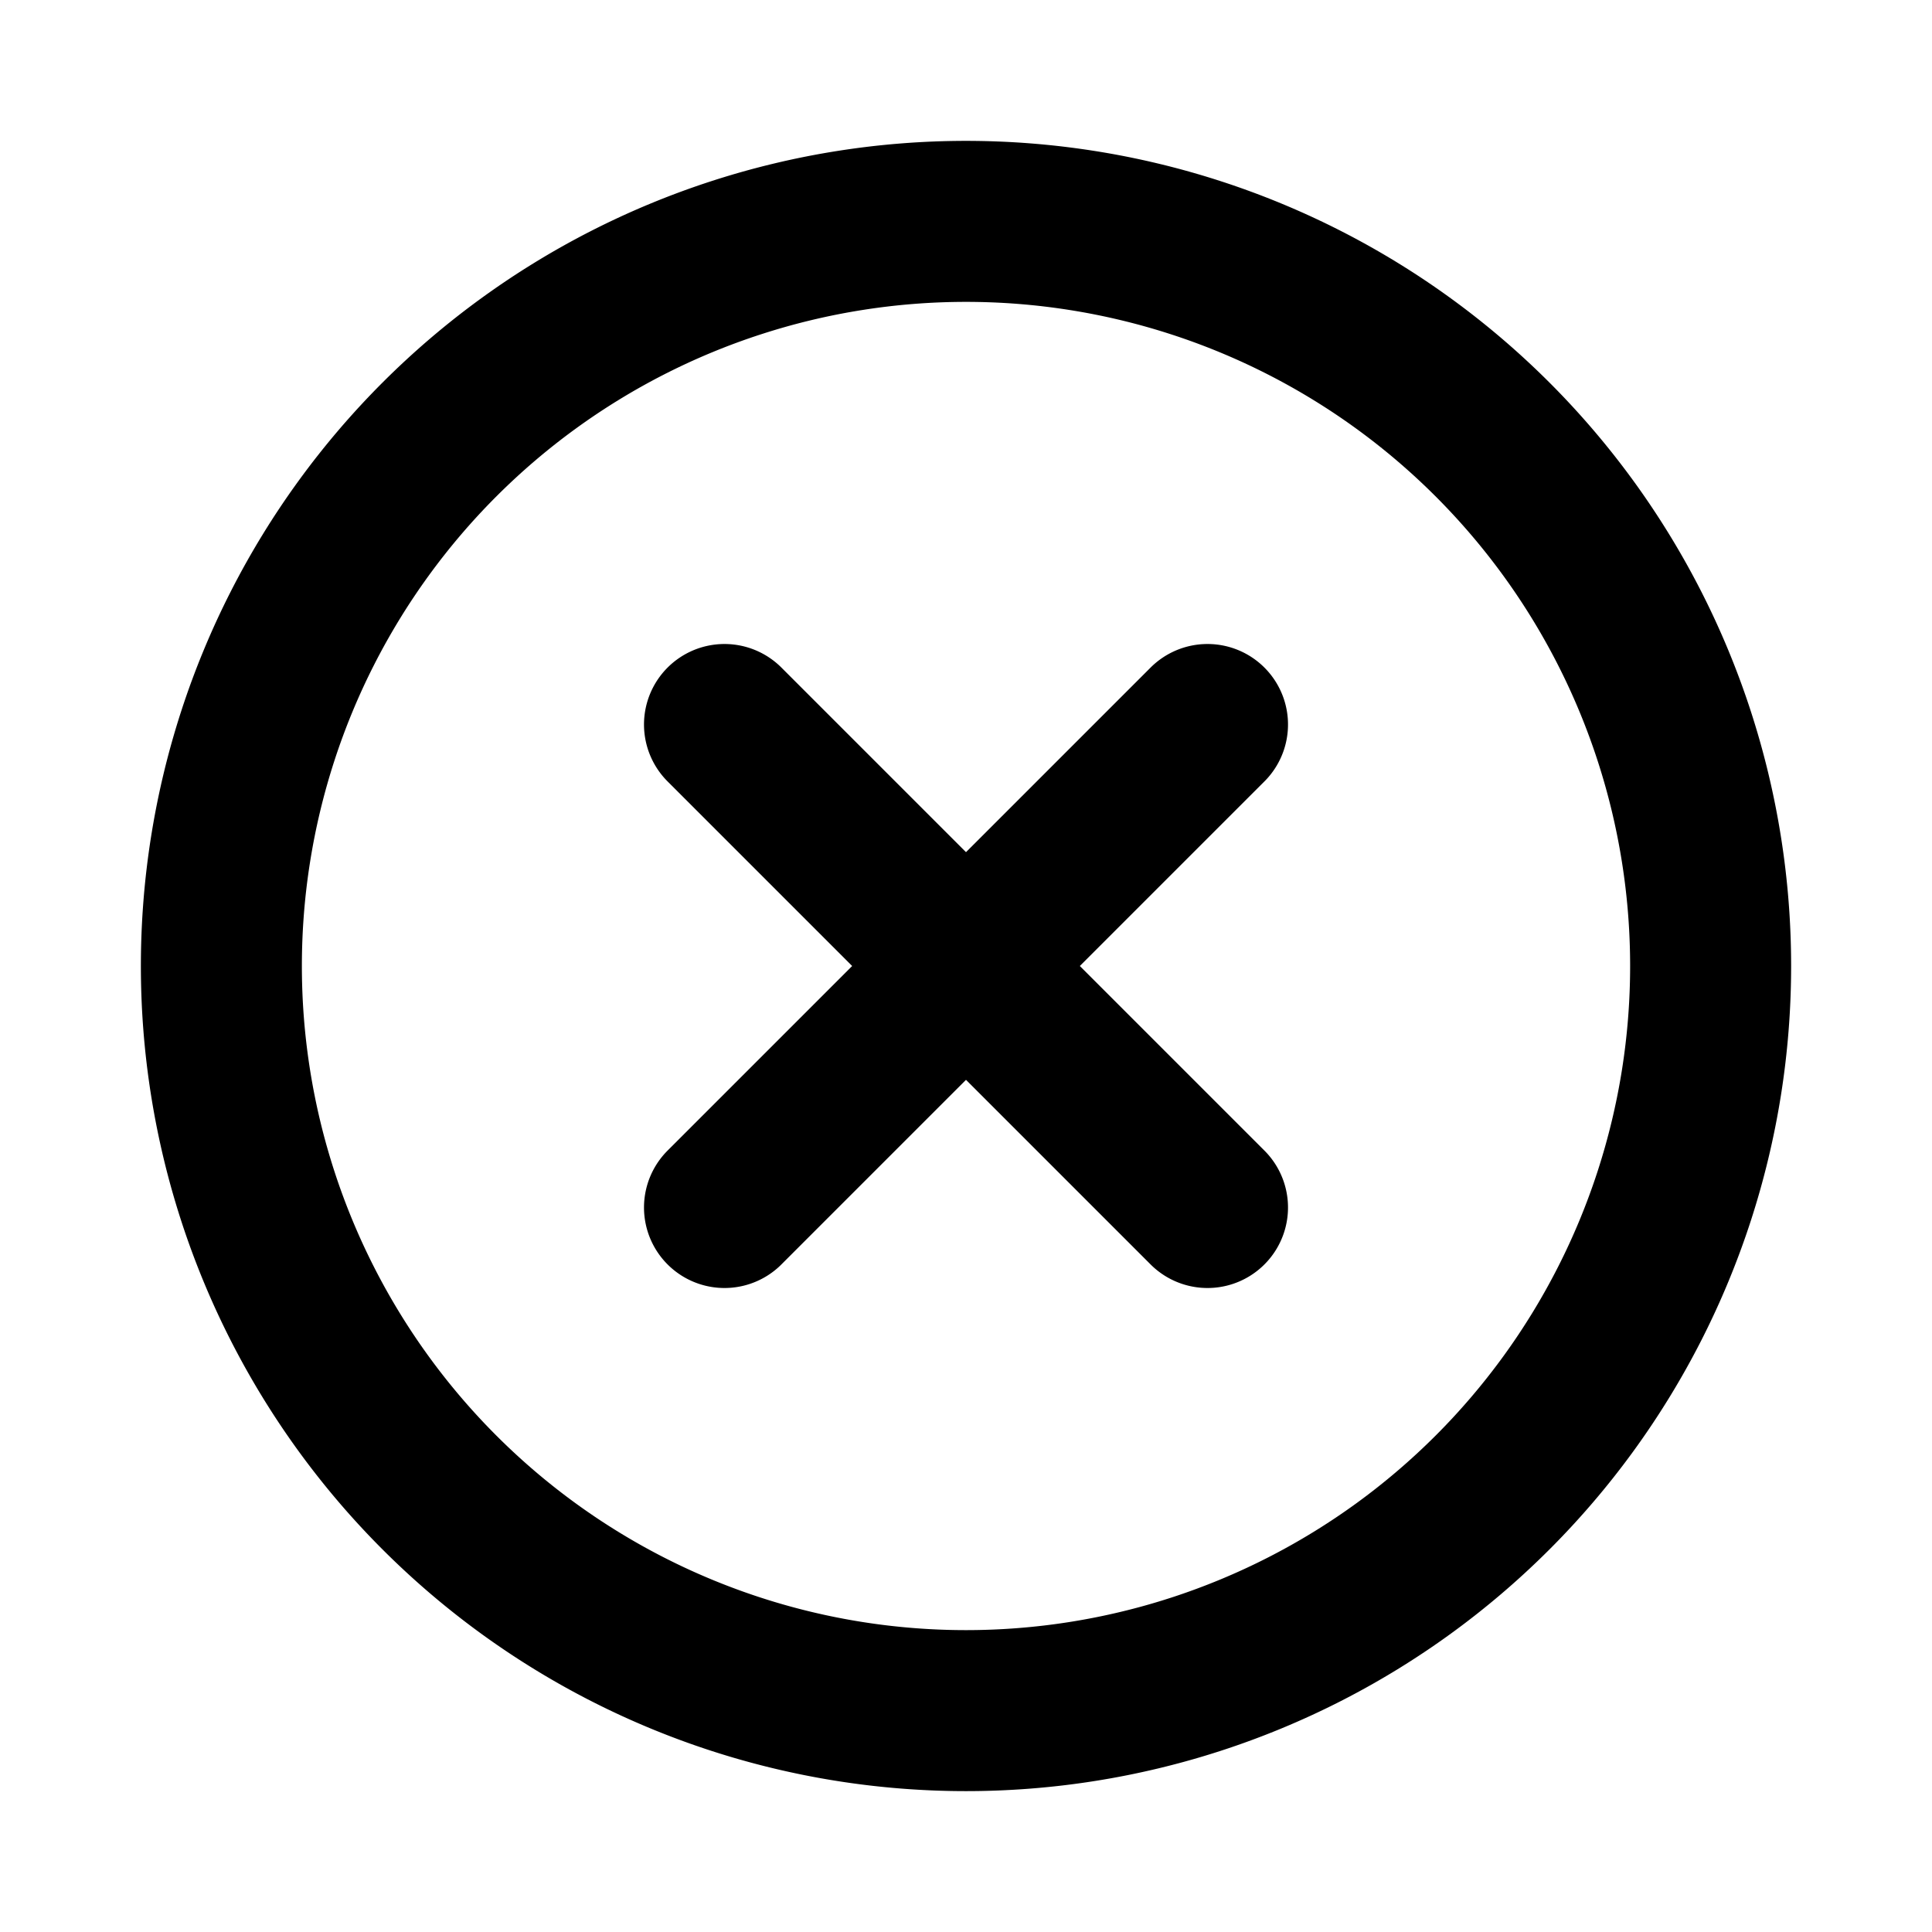 <svg xmlns="http://www.w3.org/2000/svg" width="24" height="24" fill="none" viewBox="0 0 24 24">
  <path stroke="currentColor" stroke-linecap="round" stroke-width="2" d="m9 15 6-6M9 9l6 6m6.25-3a9.25 9.25 0 1 1-18.5 0 9.25 9.25 0 0 1 18.5 0Z"/>
</svg>
